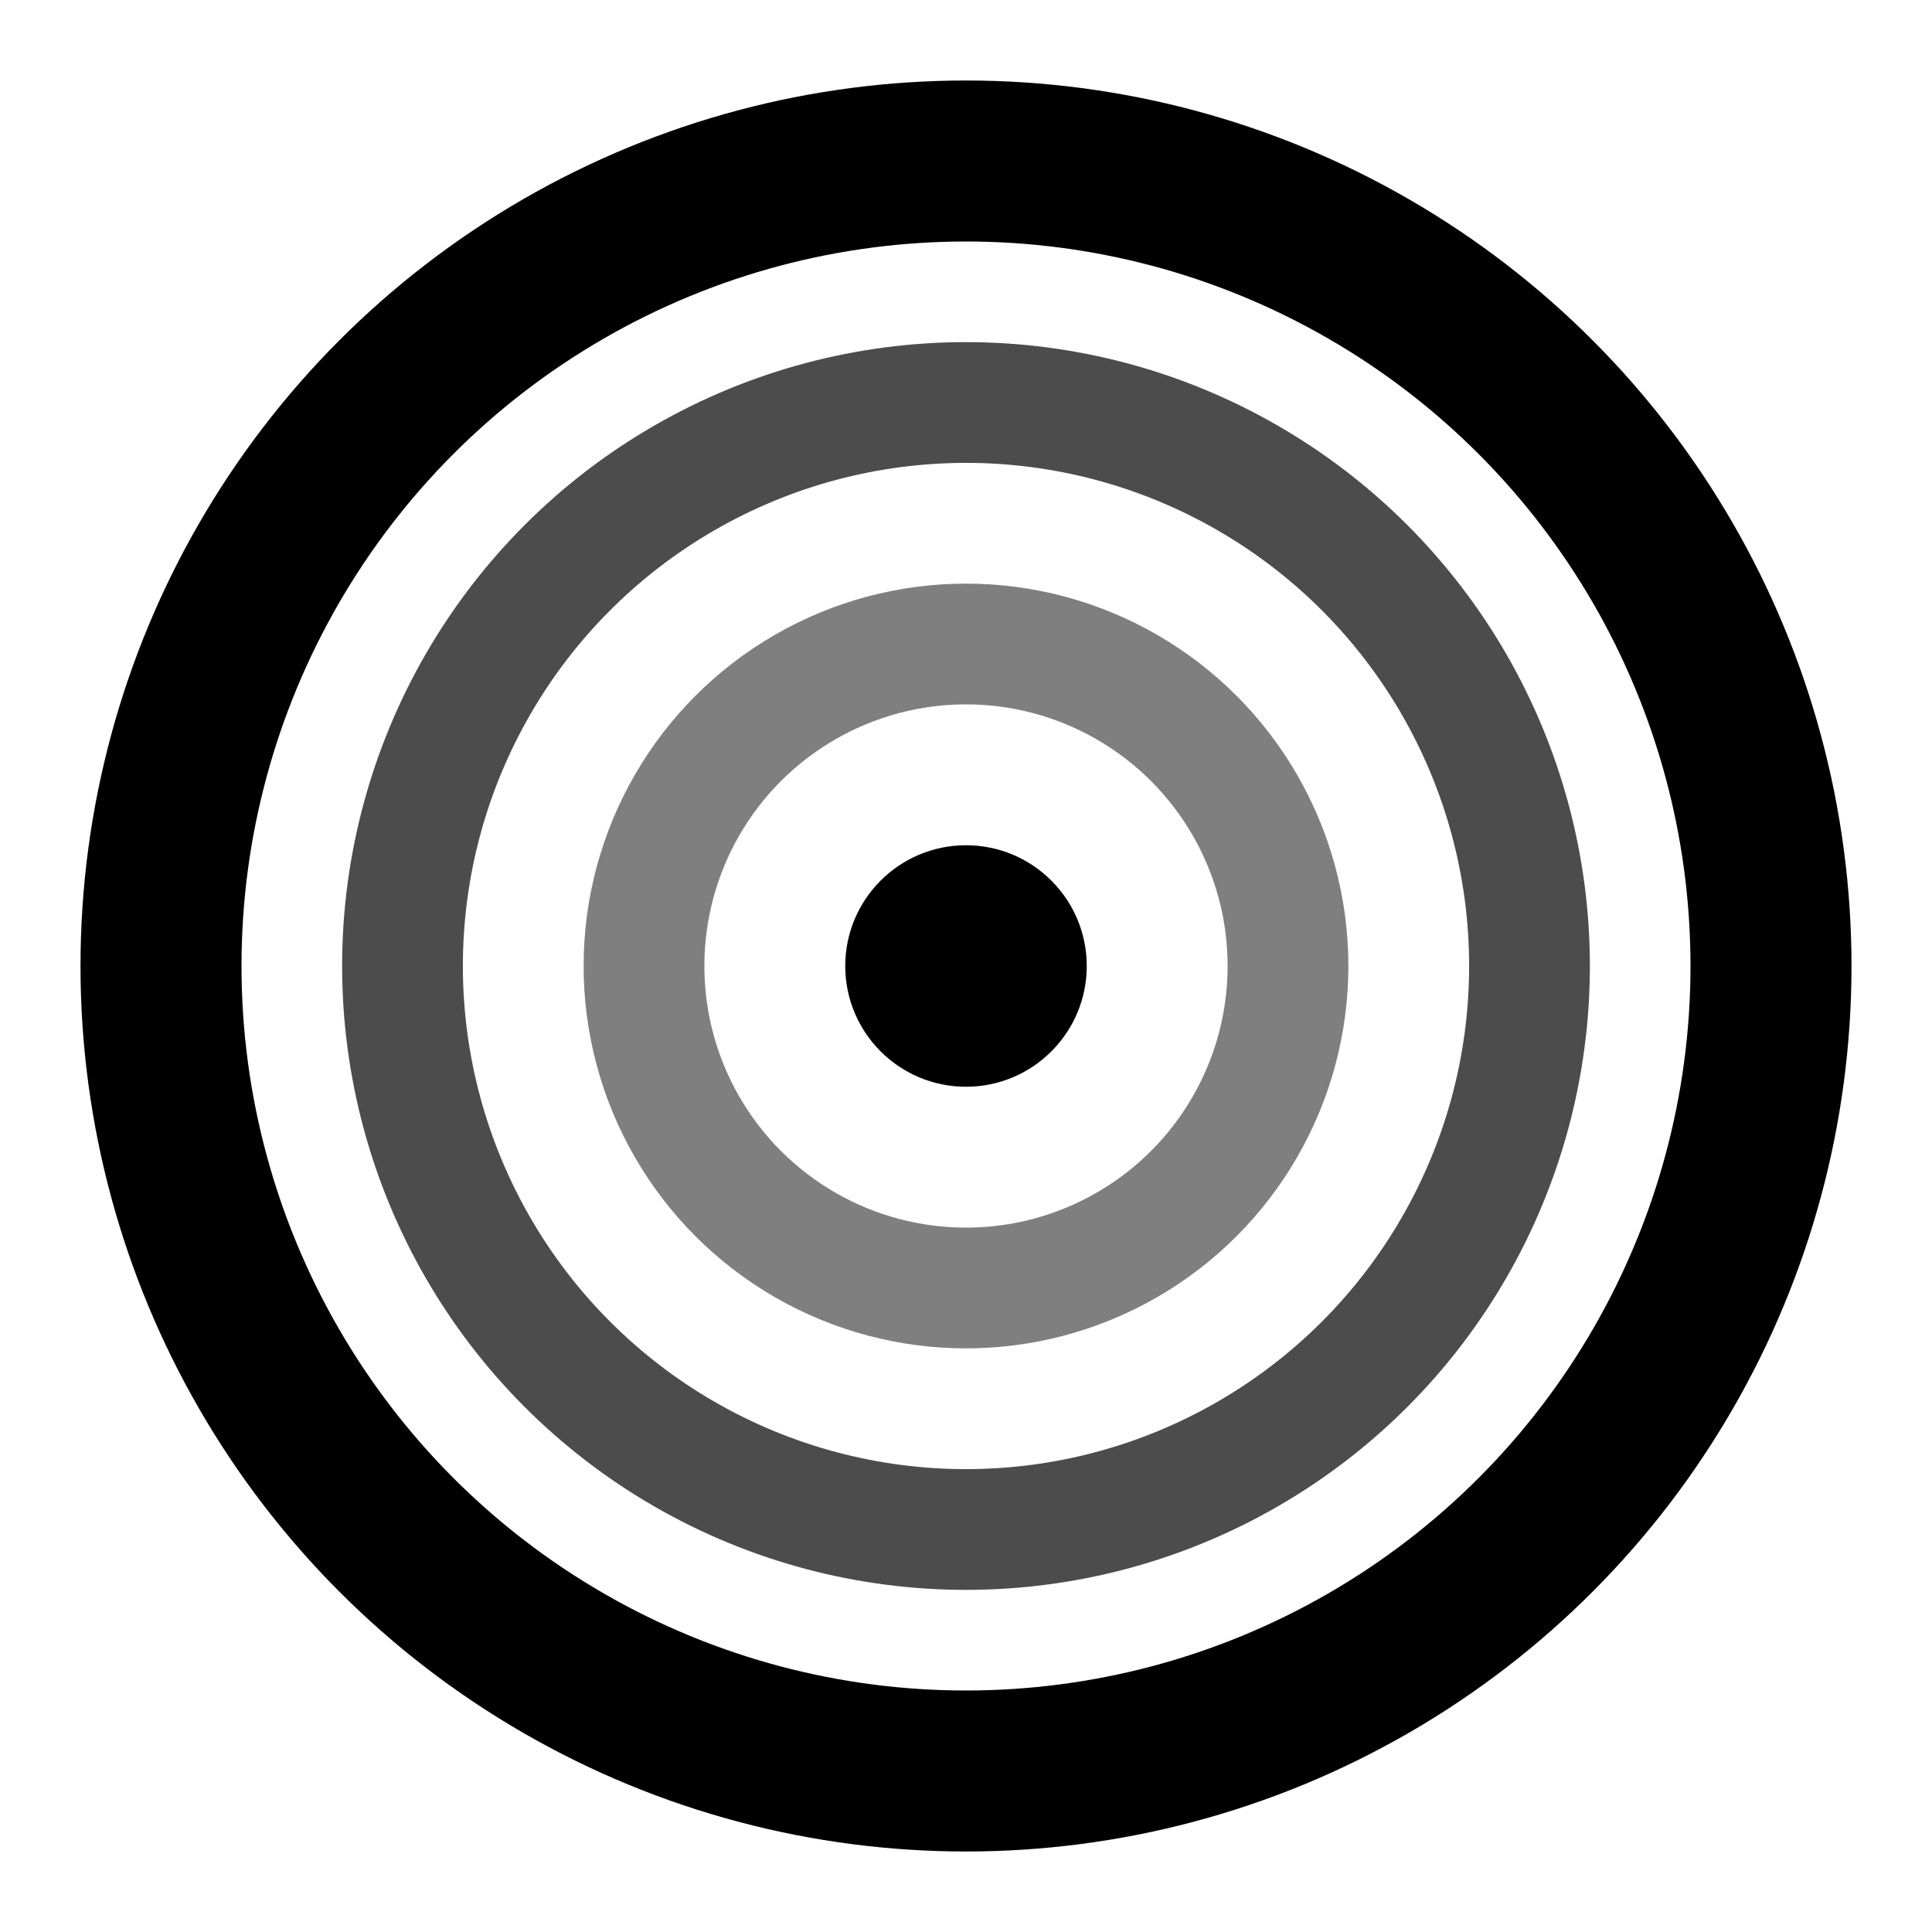 <svg width="24" height="24" viewBox="0 0 24 24" fill="none" xmlns="http://www.w3.org/2000/svg"> <title>FireHawk Target</title> <circle cx="12" cy="12" r="10" stroke="currentColor" stroke-width="2" fill="none"/> <circle cx="12" cy="12" r="7" stroke="currentColor" stroke-width="1.5" fill="none" opacity="0.7"/> <circle cx="12" cy="12" r="4" stroke="currentColor" stroke-width="1.5" fill="none" opacity="0.5"/> <circle cx="12" cy="12" r="1.5" fill="currentColor"/> </svg>